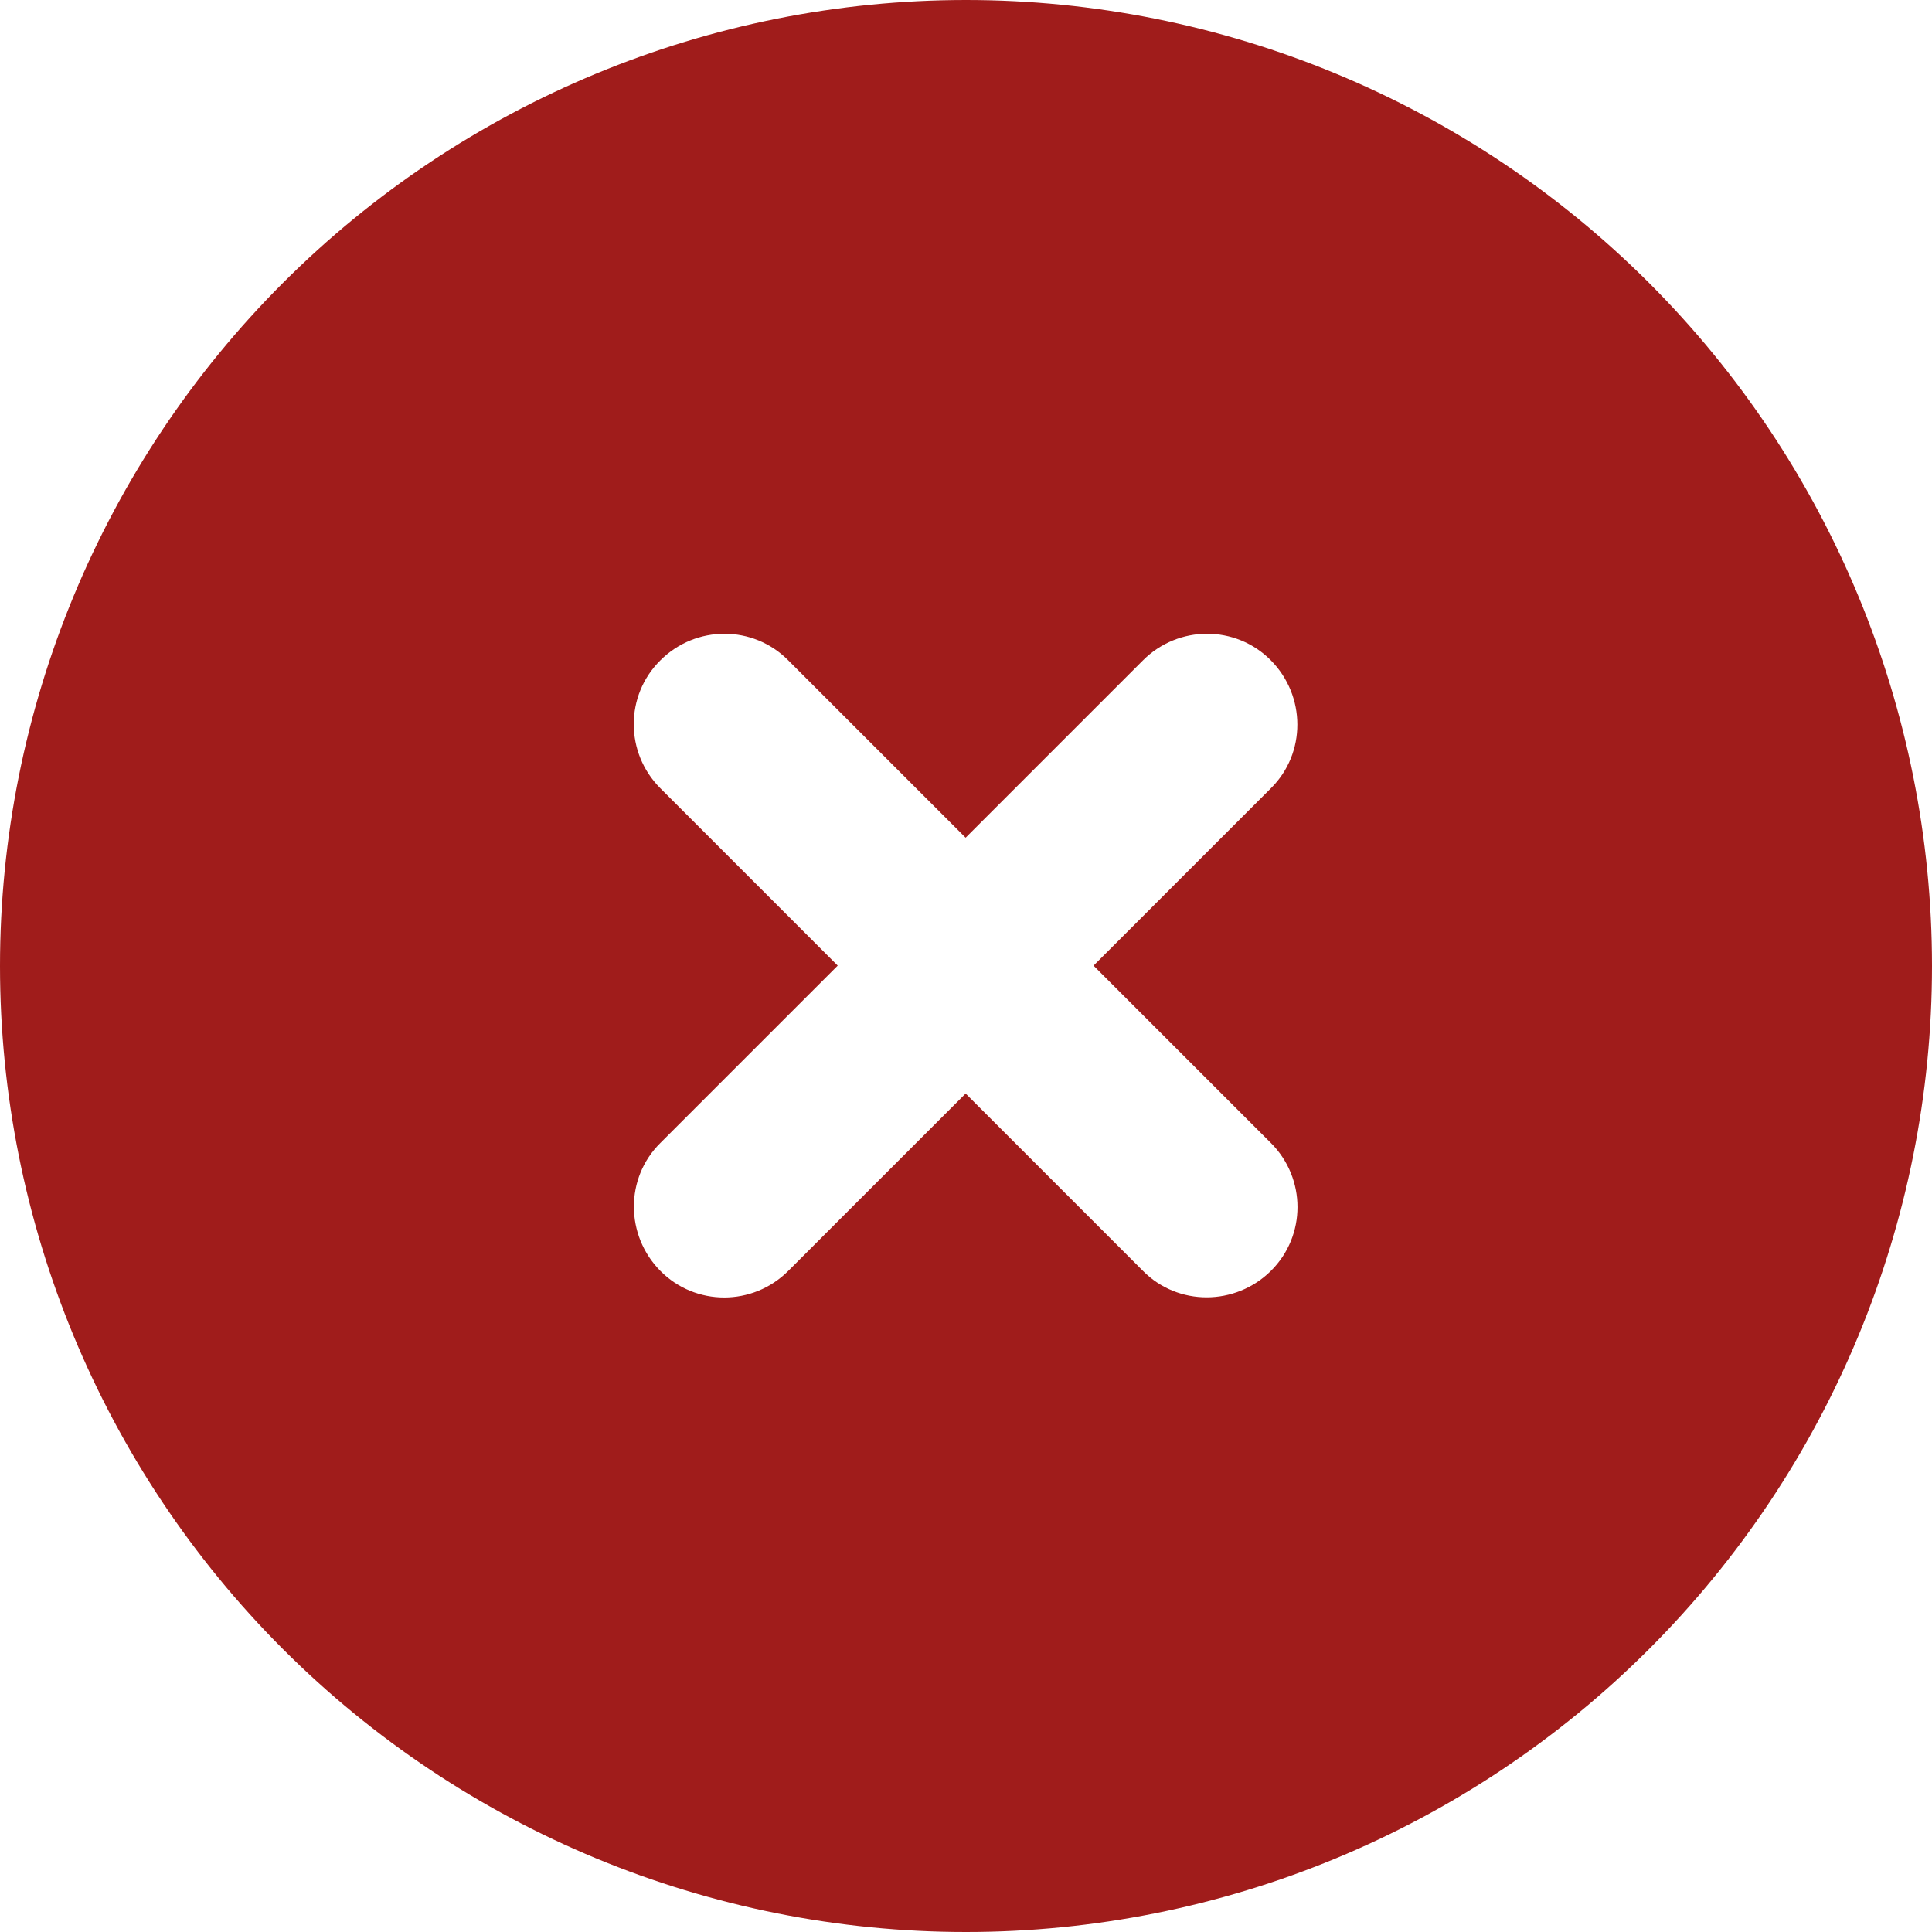 <svg width="160" height="160" viewBox="0 0 160 160" fill="none" xmlns="http://www.w3.org/2000/svg">
<path d="M80 160C101.217 160 121.566 151.571 136.569 136.569C151.571 121.566 160 101.217 160 80C160 58.783 151.571 38.434 136.569 23.431C121.566 8.429 101.217 0 80 0C58.783 0 38.434 8.429 23.431 23.431C8.429 38.434 0 58.783 0 80C0 101.217 8.429 121.566 23.431 136.569C38.434 151.571 58.783 160 80 160ZM54.688 54.688C57.625 51.75 62.375 51.75 65.281 54.688L79.969 69.375L94.656 54.688C97.594 51.75 102.344 51.75 105.25 54.688C108.156 57.625 108.187 62.375 105.25 65.281L90.562 79.969L105.25 94.656C108.187 97.594 108.187 102.344 105.25 105.25C102.312 108.156 97.562 108.187 94.656 105.25L79.969 90.562L65.281 105.25C62.344 108.187 57.594 108.187 54.688 105.25C51.781 102.312 51.75 97.562 54.688 94.656L69.375 79.969L54.688 65.281C51.75 62.344 51.75 57.594 54.688 54.688Z" fill="#A01C1B"/>
</svg>
